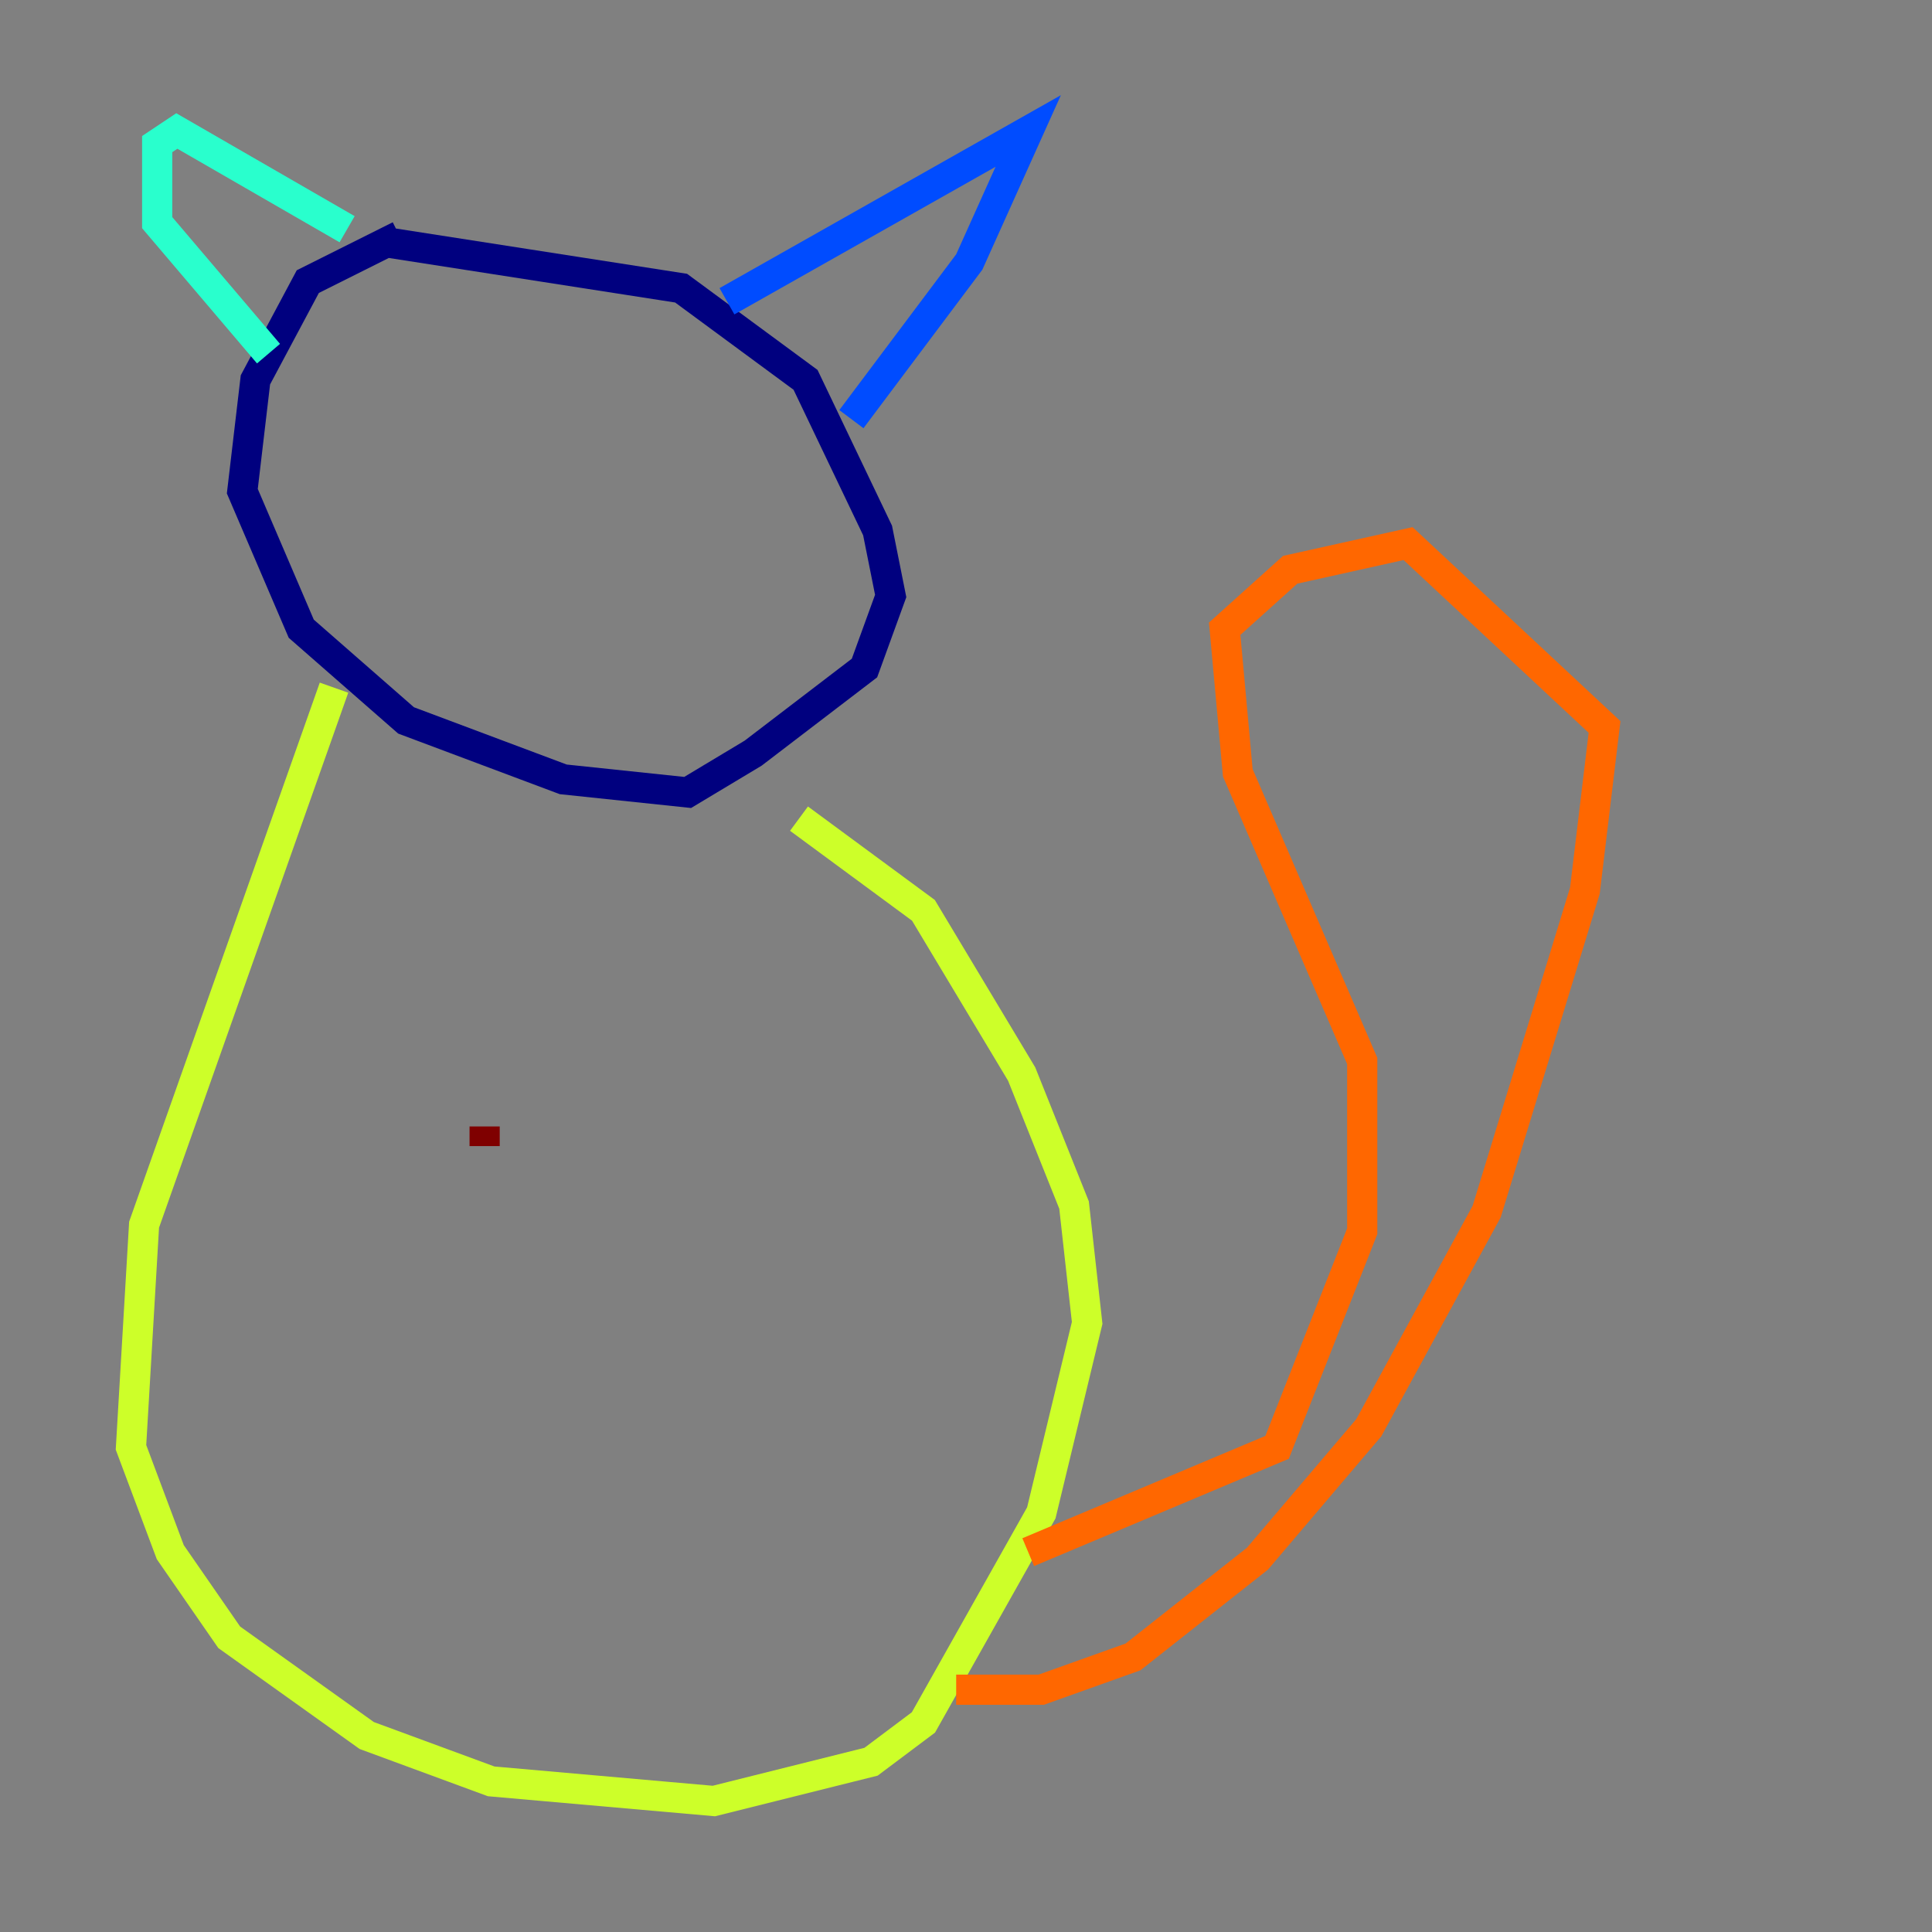 <?xml version="1.0" encoding="utf-8" ?>
<svg baseProfile="tiny" height="128" version="1.2" viewBox="0,0,128,128" width="128" xmlns="http://www.w3.org/2000/svg" xmlns:ev="http://www.w3.org/2001/xml-events" xmlns:xlink="http://www.w3.org/1999/xlink"><rect x="0" y="0" width="128" height="128" fill="#808080" stroke="none"/><defs /><polyline fill="none" points="26.468,15.62 20.393,18.658 16.922,25.166 16.054,32.542 19.959,41.654 26.902,47.729 37.315,51.634 45.559,52.502 49.898,49.898 57.275,44.258 59.01,39.485 58.142,35.146 53.37,25.166 45.125,19.091 25.6,16.054" stroke="#00007f" stroke-width="2" /><polyline fill="none" points="48.163,19.959 68.122,8.678 64.217,17.356 56.407,27.77" stroke="#004cff" stroke-width="2" /><polyline fill="none" points="22.997,15.186 11.715,8.678 10.414,9.546 10.414,14.752 17.79,23.43" stroke="#29ffcd" stroke-width="2" /><polyline fill="none" points="22.129,45.559 9.546,81.139 8.678,95.891 11.281,102.834 15.186,108.475 24.298,114.983 32.542,118.02 47.295,119.322 57.709,116.719 61.18,114.115 68.99,100.231 72.027,87.647 71.159,79.837 67.688,71.159 61.18,60.312 52.936,54.237" stroke="#cdff29" stroke-width="2" /><polyline fill="none" points="68.122,102.834 84.61,95.891 90.251,81.573 90.251,70.291 82.007,51.2 81.139,41.654 85.478,37.749 93.288,36.014 106.305,48.163 105.003,59.01 98.495,80.271 90.685,94.59 83.308,103.268 75.064,109.776 68.99,111.946 63.349,111.946" stroke="#ff6700" stroke-width="2" /><polyline fill="none" points="32.108,74.63 32.108,75.932" stroke="#7f0000" stroke-width="2" /></svg>